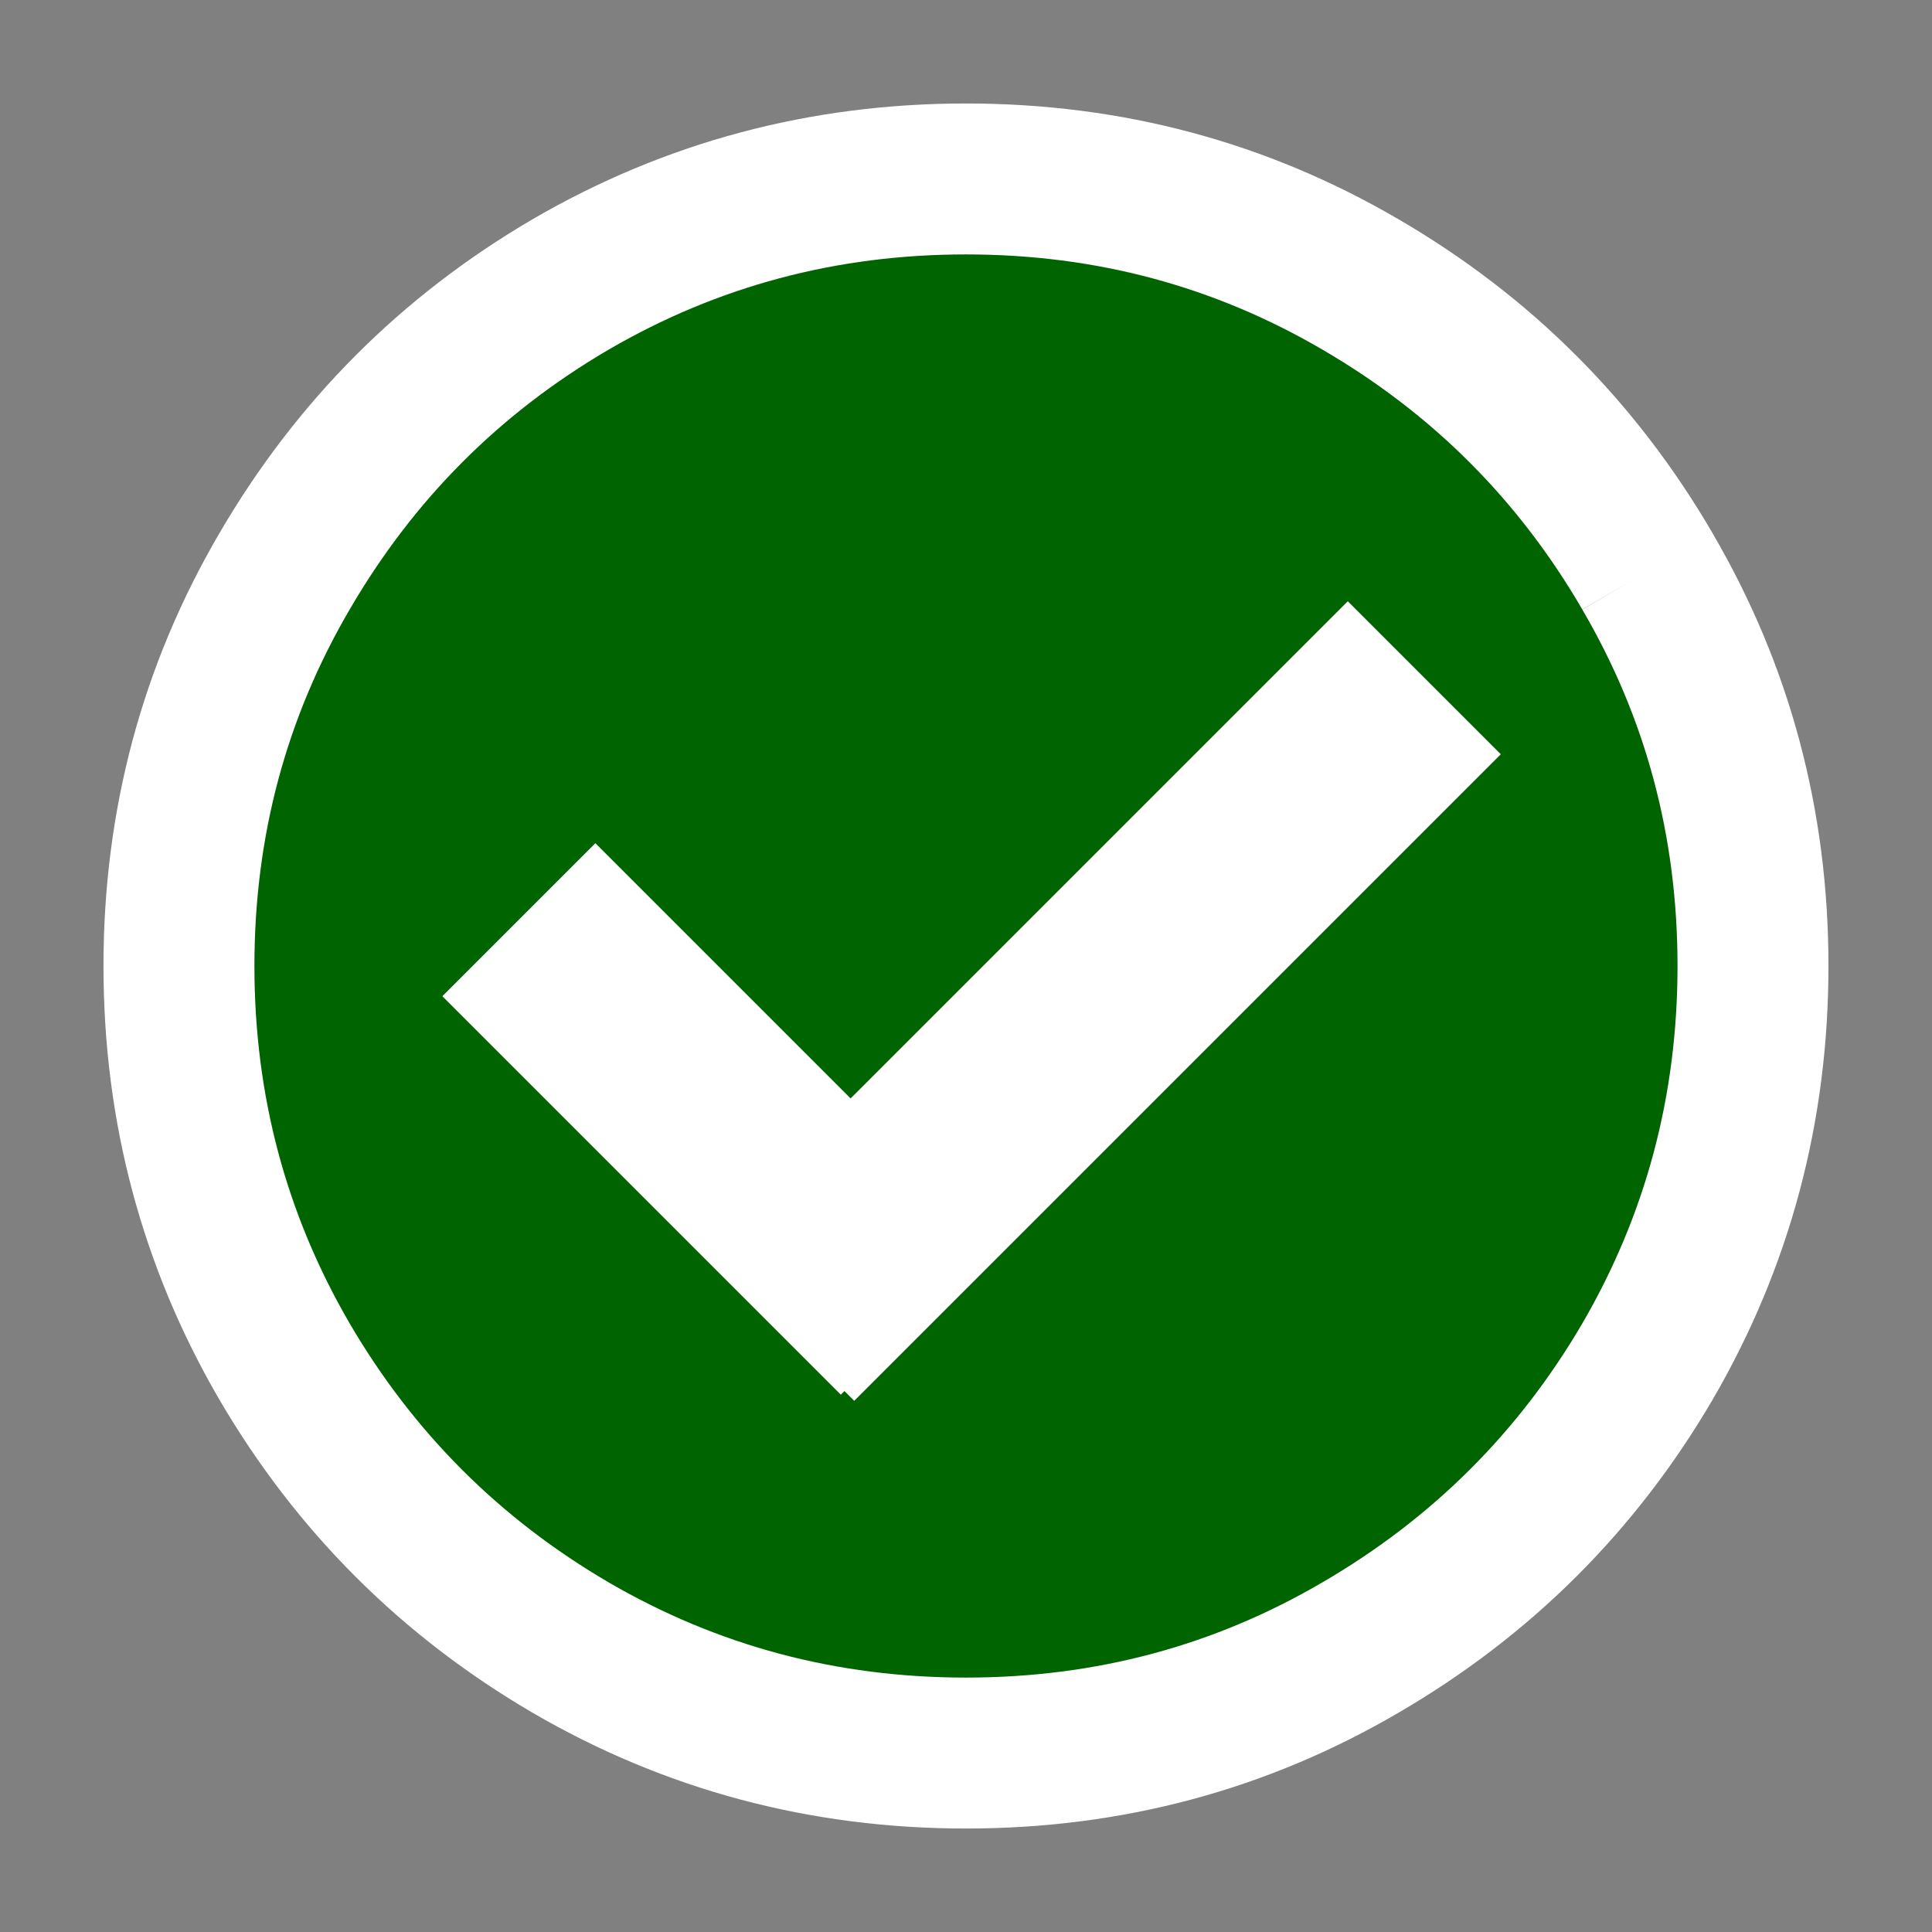 <?xml version="1.0" encoding="UTF-8" standalone="no"?>
<!-- Created with Inkscape (http://www.inkscape.org/) -->

<svg
   xmlns:dc="http://purl.org/dc/elements/1.1/"
   xmlns:cc="http://creativecommons.org/ns#"
   xmlns:rdf="http://www.w3.org/1999/02/22-rdf-syntax-ns#"
   xmlns:svg="http://www.w3.org/2000/svg"
   xmlns="http://www.w3.org/2000/svg"
   xmlns:sodipodi="http://sodipodi.sourceforge.net/DTD/sodipodi-0.dtd"
   xmlns:inkscape="http://www.inkscape.org/namespaces/inkscape"
   width="32px"
   height="32px"
   id="svg3243"
   version="1.1"
   inkscape:version="0.48.4 r9939"
   sodipodi:docname="on.svg">
  <rect width="100%" height="100%" fill="#808080" stroke="none"/>
  <defs
     id="defs3245" />
  <sodipodi:namedview
     id="base"
     pagecolor="#ffffff"
     bordercolor="#666666"
     borderopacity="1.0"
     inkscape:pageopacity="0.0"
     inkscape:pageshadow="2"
     inkscape:zoom="8"
     inkscape:cx="-9.380727"
     inkscape:cy="10.507144"
     inkscape:current-layer="layer1"
     showgrid="true"
     inkscape:grid-bbox="true"
     inkscape:document-units="px"
     inkscape:snap-global="false"
     inkscape:window-width="1867"
     inkscape:window-height="1056"
     inkscape:window-x="53"
     inkscape:window-y="24"
     inkscape:window-maximized="1">
    <inkscape:grid
       type="xygrid"
       id="grid3273" />
  </sodipodi:namedview>
  <g
     id="layer1"
     inkscape:label="Layer 1"
     inkscape:groupmode="layer">
    <path
       style="font-size:72px;font-style:normal;font-variant:normal;font-weight:normal;font-stretch:normal;text-align:start;line-height:125%;letter-spacing:0px;word-spacing:0px;writing-mode:lr-tb;text-anchor:start;fill:#006400;stroke:#ffffff;stroke-width:2.5;stroke-miterlimit:4;stroke-opacity:1;stroke-dasharray:none;font-family:FontAwesome;-inkscape-font-specification:FontAwesome"
       d="m 27.287,9.465 c 1.165,1.992 1.748,4.17 1.748,6.535 -2.6e-5,2.365 -0.583,4.549 -1.748,6.552 -1.166,1.992 -2.75,3.57 -4.753,4.736 C 20.543,28.453 18.365,29.036 16,29.036 13.635,29.036 11.451,28.453 9.448,27.287 7.457,26.122 5.878,24.543 4.713,22.552 3.547,20.549 2.964,18.365 2.964,16 c 0,-2.365 0.583,-4.543 1.748,-6.535 C 5.878,7.462 7.457,5.878 9.448,4.713 11.451,3.547 13.635,2.964 16,2.964 c 2.365,2.5e-5 4.543,0.583 6.535,1.748 2.003,1.166 3.587,2.75 4.753,4.753"
       id="path3275"
       inkscape:connector-curvature="0" />
    <rect
       ry="0"
       y="2.903"
       x="-26.186"
       height="3.585"
       width="9.335"
       id="rect4057"
       style="fill:#ffffff;fill-opacity:1;stroke:none"
       transform="matrix(-0.707,-0.707,-0.707,0.707,0,0)" />
    <rect
       style="fill:#ffffff;fill-opacity:1;stroke:none"
       id="rect4059"
       width="15.148"
       height="3.585"
       x="-6.403"
       y="22.83"
       ry="0"
       transform="matrix(0.707,-0.707,0.707,0.707,0,0)" />
  </g>
</svg>
